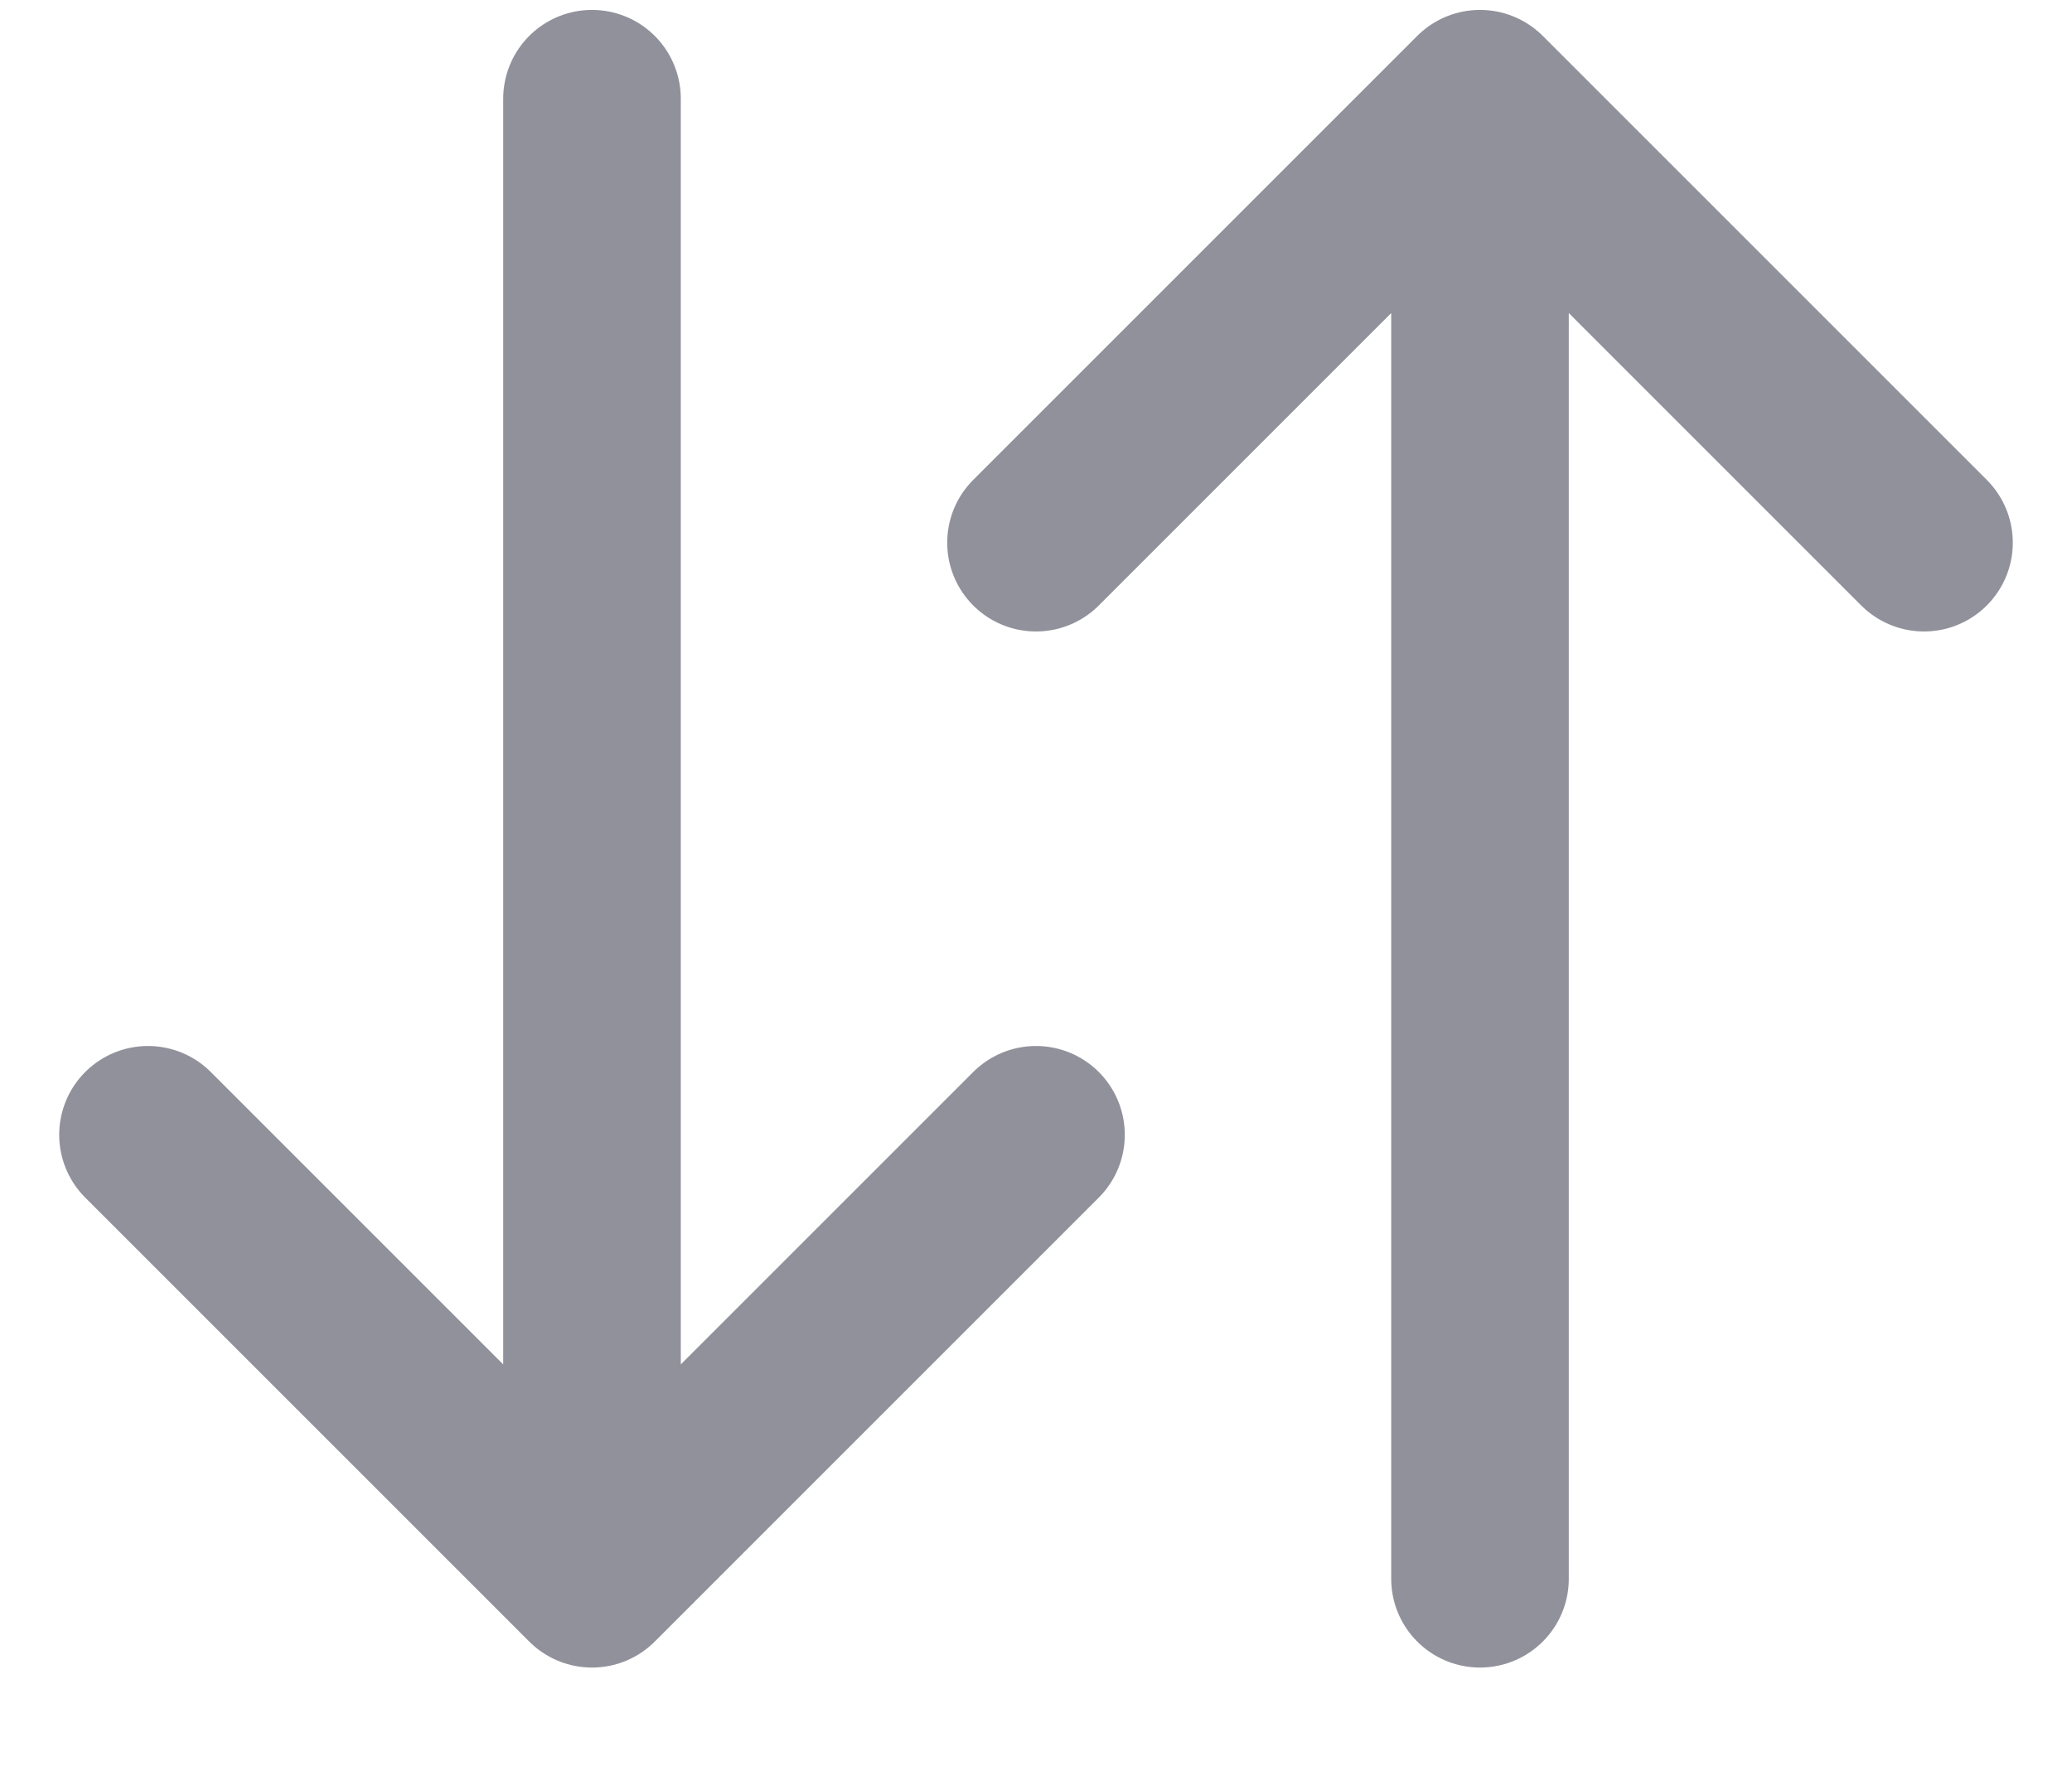 <svg width="14" height="12" viewBox="0 0 14 12" fill="none" xmlns="http://www.w3.org/2000/svg">
<path d="M4 10.668V0.667M4 10.668L1 7.668M4 10.668L7 7.668M10 0.667V10.668M10 0.667L13 3.667M10 0.667L7 3.667" stroke="#91919C" stroke-width="1.2" stroke-linecap="round" stroke-linejoin="round"/>
</svg>

